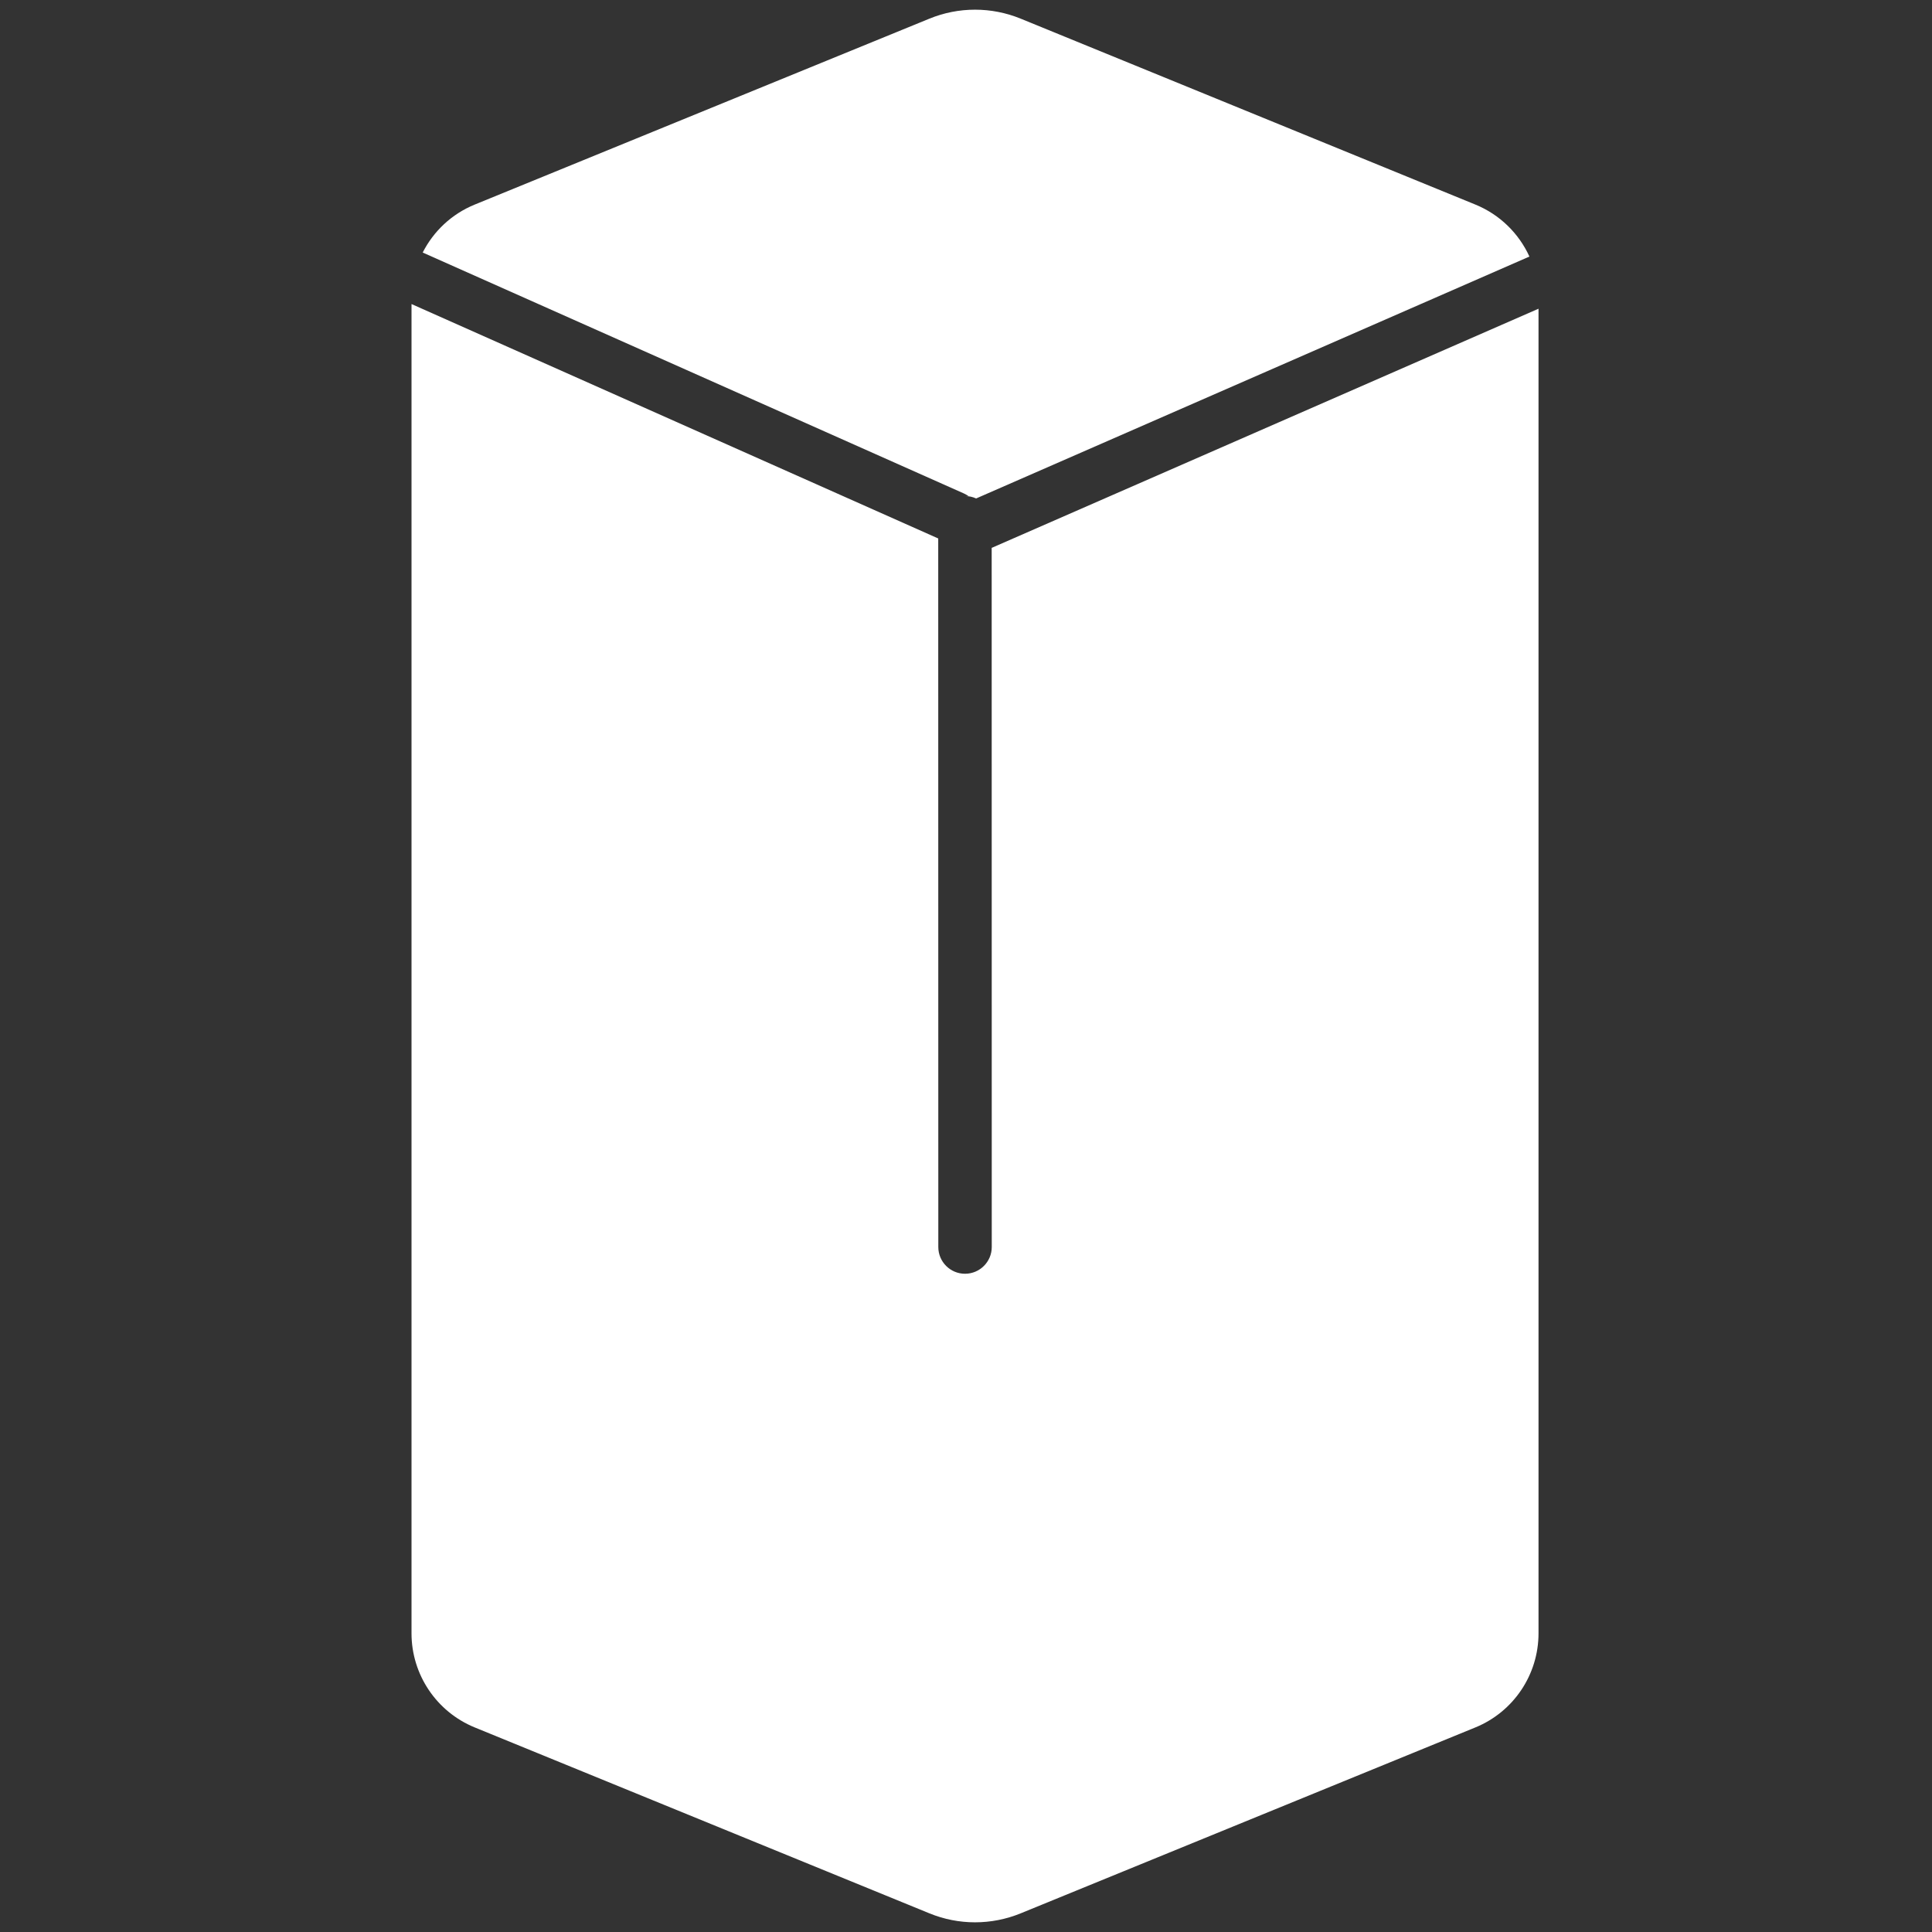 <?xml version="1.0" encoding="UTF-8"?>
<svg width="24px" height="24px" viewBox="0 0 24 24" version="1.1" xmlns="http://www.w3.org/2000/svg" xmlns:xlink="http://www.w3.org/1999/xlink">
    <rect x="0" y="0" width="24" height="24" fill="#333333" stroke="none"/>
    <title>icn-mx6</title>
    <g id="页面-1" stroke="none" stroke-width="1" fill="none" fill-rule="evenodd">
        <g id="图标切图" transform="translate(-40, -557)">
            <g id="icn-mx6" transform="translate(40, 557)">
                <rect id="矩形" x="0" y="0" width="24" height="24"></rect>
                <path d="M5.112,3.777 L11.655,6.689 L11.656,15.491 C11.656,15.674 11.804,15.823 11.988,15.823 C12.171,15.823 12.32,15.674 12.32,15.491 L12.32,15.491 L12.319,6.806 L19.112,3.835 L19.112,20.29 C19.112,20.803 18.802,21.265 18.327,21.459 L12.68,23.768 C12.316,23.917 11.908,23.917 11.545,23.768 L5.898,21.459 C5.423,21.265 5.112,20.803 5.112,20.29 L5.112,3.777 Z M12.68,0.232 L18.327,2.541 C18.631,2.665 18.868,2.9 18.999,3.187 L12.126,6.192 C12.084,6.173 12.037,6.162 11.988,6.162 L11.988,6.162 L12.037,6.167 C12.018,6.153 11.998,6.141 11.976,6.131 L11.976,6.131 L5.253,3.138 C5.252,3.138 5.251,3.138 5.251,3.137 C5.385,2.873 5.611,2.658 5.898,2.541 L11.545,0.232 C11.908,0.083 12.316,0.083 12.68,0.232 Z" id="形状结合" fill="#FFFFFF"></path>
            </g>
        </g>
    </g>
</svg>